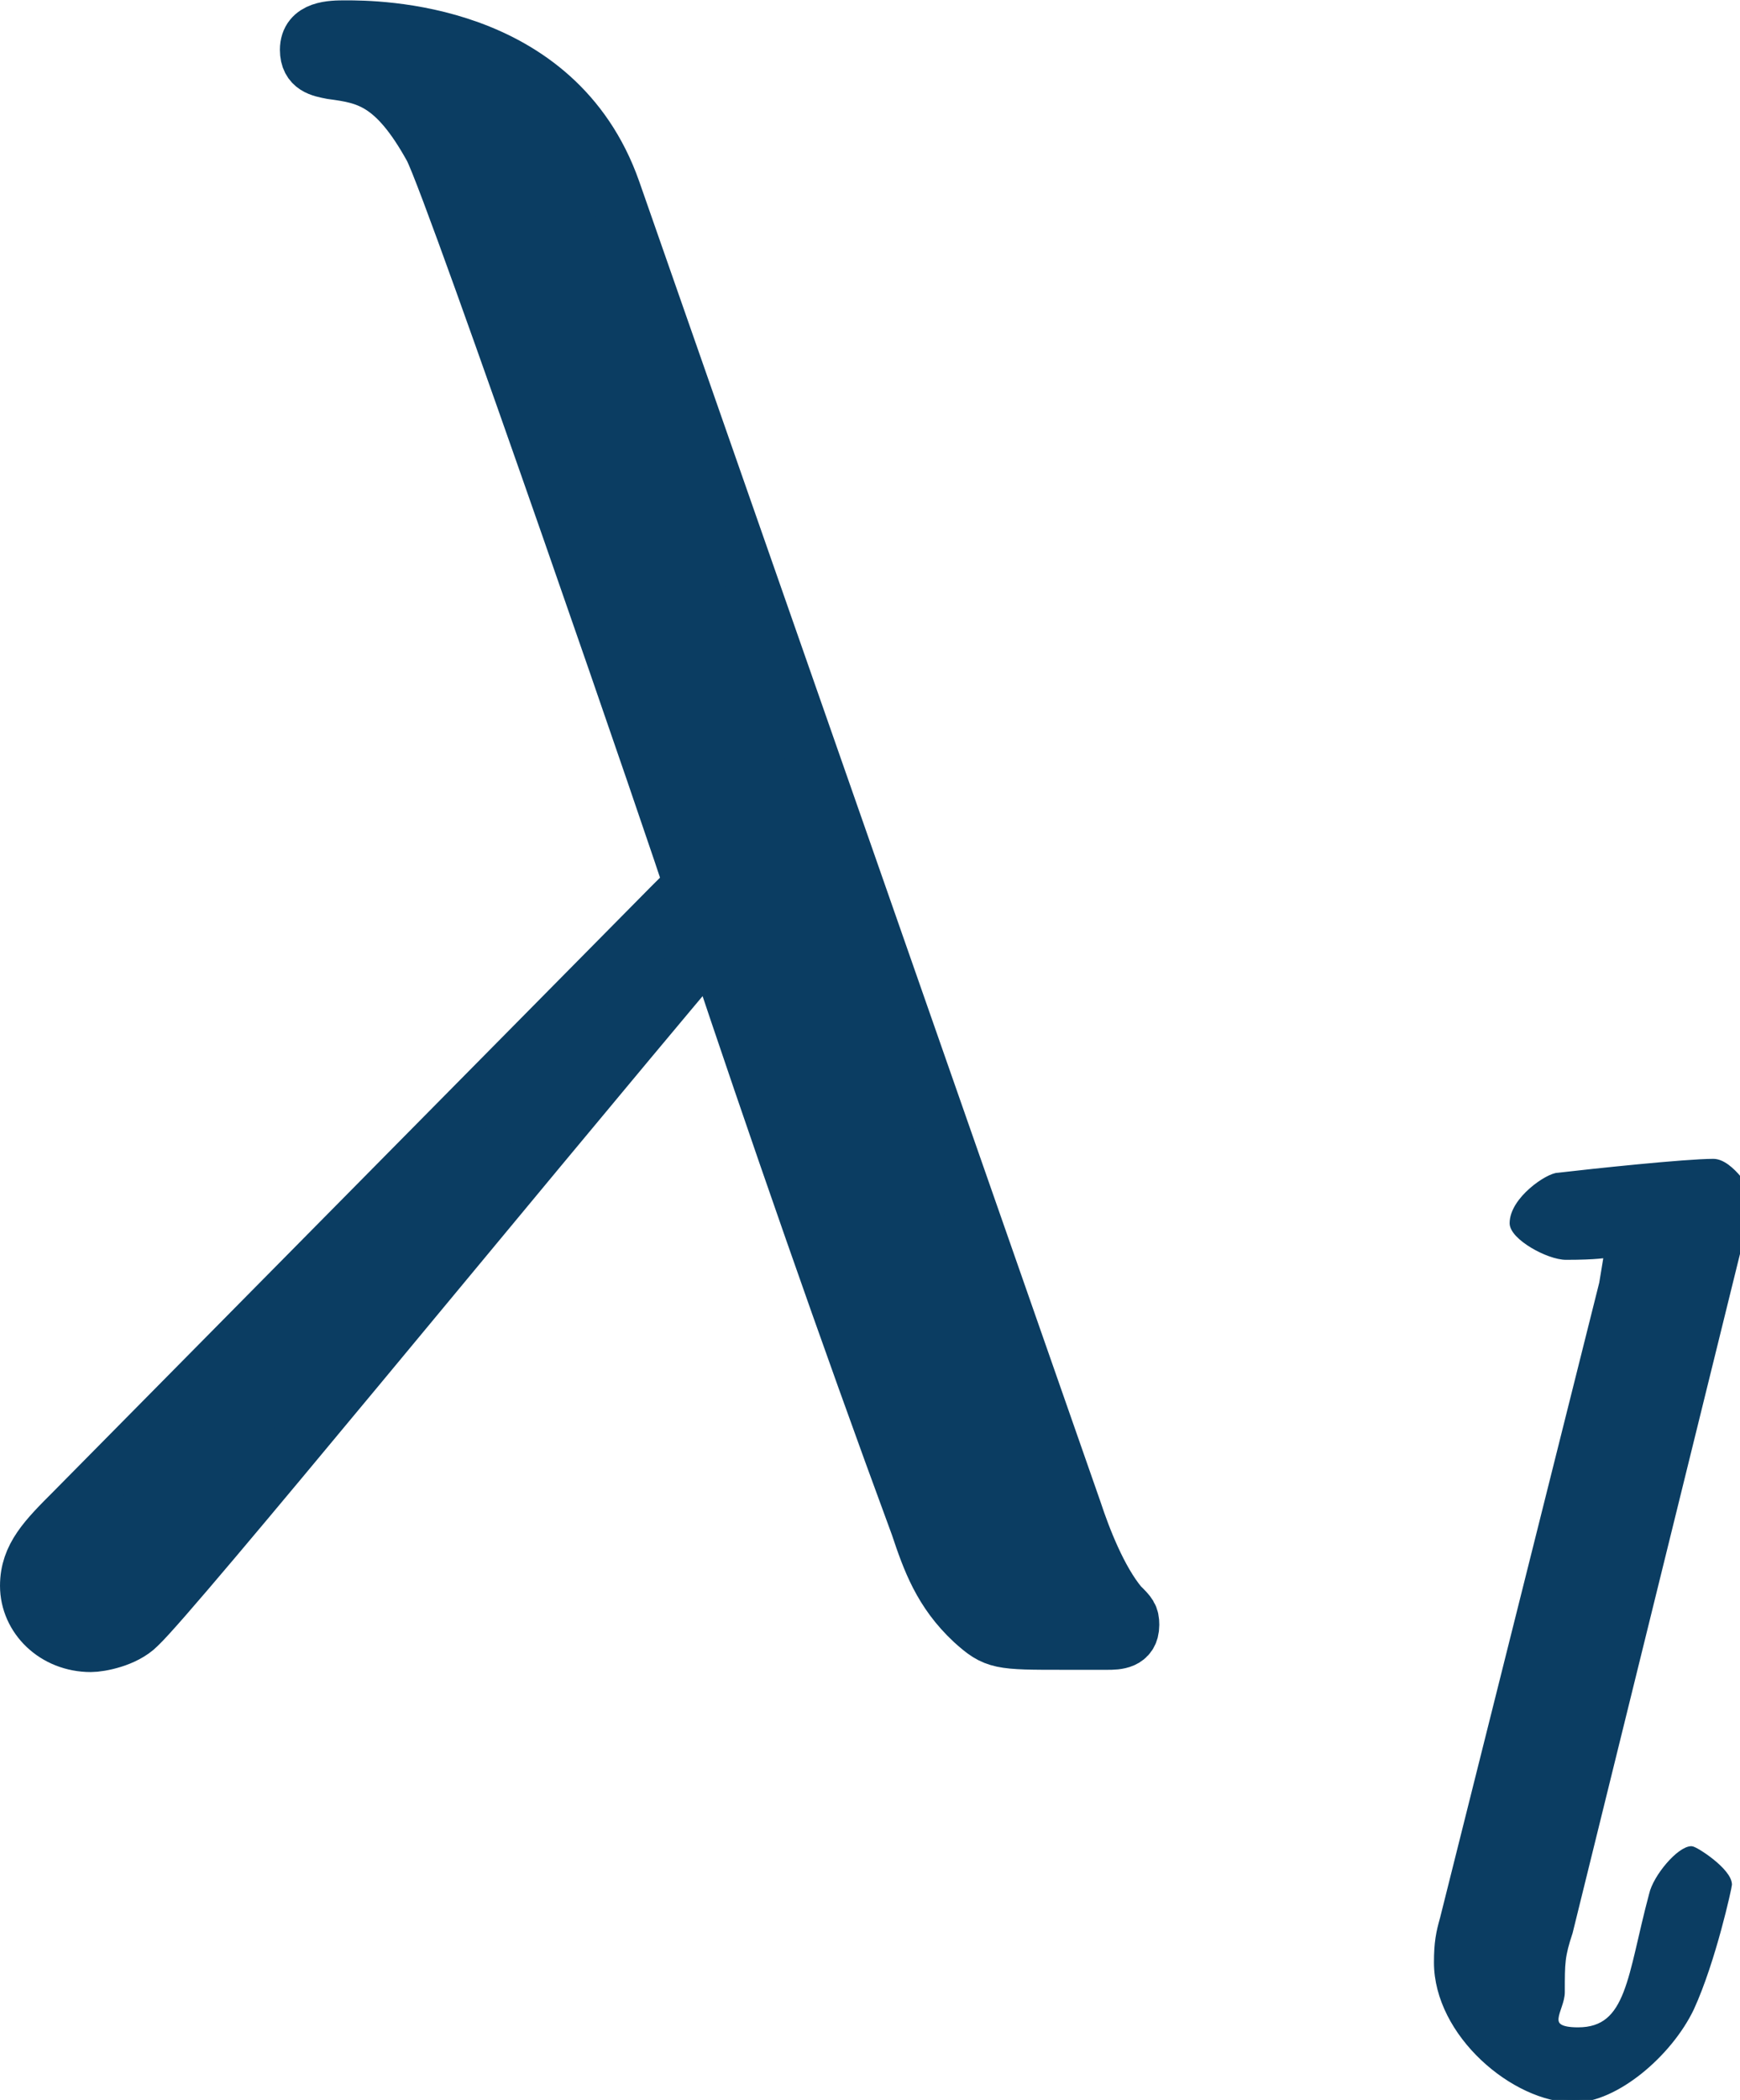 <?xml version="1.0" encoding="UTF-8" standalone="no"?>
<!-- Generated by CodeCogs with dvisvgm 3.0.3 -->

<svg
   xmlns:ns1="http://wanglongqi.github.io/WriteTeX"
   xmlns:dc="http://purl.org/dc/elements/1.1/"
   xmlns:cc="http://creativecommons.org/ns#"
   xmlns:rdf="http://www.w3.org/1999/02/22-rdf-syntax-ns#"
   xmlns:svg="http://www.w3.org/2000/svg"
   xmlns="http://www.w3.org/2000/svg"
   xmlns:xlink="http://www.w3.org/1999/xlink"
   xmlns:sodipodi="http://sodipodi.sourceforge.net/DTD/sodipodi-0.dtd"
   xmlns:inkscape="http://www.inkscape.org/namespaces/inkscape"
   version="1.1"
   width="17.702pt"
   height="21.348pt"
   viewBox="-0.3 -0.245 17.702 21.348"
   id="svg12"
   sodipodi:docname="ValorPropioO.svg"
   inkscape:version="0.92.4 (5da689c313, 2019-01-14)">
  <sodipodi:namedview
     pagecolor="#ffffff"
     bordercolor="#666666"
     borderopacity="1"
     objecttolerance="10"
     gridtolerance="10"
     guidetolerance="10"
     inkscape:pageopacity="0"
     inkscape:pageshadow="2"
     inkscape:window-width="1920"
     inkscape:window-height="981"
     id="namedview14"
     showgrid="false"
     inkscape:zoom="4.4543178"
     inkscape:cx="-4.9645863"
     inkscape:cy="1.6990577"
     inkscape:window-x="-11"
     inkscape:window-y="-11"
     inkscape:window-maximized="1"
     inkscape:current-layer="page1"
     fit-margin-top="0"
     fit-margin-left="0"
     fit-margin-right="0"
     fit-margin-bottom="0" />
  <defs
     id="defs5">
    <use
       id="g1-21"
       xlink:href="#g0-21"
       transform="scale(1.44)"
       x="0"
       y="0"
       width="100%"
       height="100%" />
    <path
       id="g0-21"
       d="M 4.433,-8.938 C 4.074,-9.956 2.941,-9.956 2.754,-9.956 c -0.086,0 -0.244,0 -0.244,0.143 0,0.115 0.086,0.129 0.158,0.143 0.215,0.029 0.387,0.057 0.617,0.473 0.143,0.273 1.621,4.562 1.621,4.591 0,0.014 -0.014,0.029 -0.129,0.143 l -3.73,3.773 c -0.172,0.172 -0.287,0.287 -0.287,0.473 0,0.201 0.172,0.373 0.402,0.373 0.057,0 0.215,-0.029 0.301,-0.115 0.23,-0.215 2.281,-2.726 3.587,-4.275 0.373,1.119 0.832,2.439 1.277,3.644 0.072,0.215 0.143,0.416 0.344,0.603 0.143,0.129 0.172,0.129 0.574,0.129 h 0.273 c 0.057,0 0.158,0 0.158,-0.115 0,-0.057 -0.014,-0.072 -0.072,-0.129 C 7.474,-0.258 7.374,-0.516 7.317,-0.689 Z"
       inkscape:connector-curvature="0" />
    <path
       id="g0-110"
       d="m 2.955,-4.203 c 0.029,-0.086 0.387,-0.803 0.918,-1.262 0.373,-0.344 0.861,-0.574 1.42,-0.574 0.574,0 0.775,0.43 0.775,1.004 0,0.818 -0.588,2.453 -0.875,3.228 -0.129,0.344 -0.201,0.531 -0.201,0.789 0,0.646 0.445,1.162 1.133,1.162 1.334,0 1.836,-2.109 1.836,-2.195 0,-0.072 -0.057,-0.129 -0.143,-0.129 -0.129,0 -0.143,0.043 -0.215,0.287 -0.33,1.176 -0.875,1.75 -1.435,1.75 -0.143,0 -0.373,-0.014 -0.373,-0.473 0,-0.359 0.158,-0.789 0.244,-0.99 0.287,-0.789 0.889,-2.396 0.889,-3.214 0,-0.861 -0.502,-1.506 -1.592,-1.506 -1.277,0 -1.951,0.904 -2.209,1.262 -0.043,-0.818 -0.631,-1.262 -1.262,-1.262 -0.459,0 -0.775,0.273 -1.019,0.76 -0.258,0.516 -0.459,1.377 -0.459,1.435 0,0.057 0.057,0.129 0.158,0.129 0.115,0 0.129,-0.014 0.215,-0.344 0.23,-0.875 0.488,-1.693 1.062,-1.693 0.33,0 0.445,0.23 0.445,0.66 0,0.316 -0.143,0.875 -0.244,1.32 L 1.621,-2.511 c -0.057,0.273 -0.215,0.918 -0.287,1.176 -0.1,0.373 -0.258,1.047 -0.258,1.119 0,0.201 0.158,0.359 0.373,0.359 0.172,0 0.373,-0.086 0.488,-0.301 0.029,-0.072 0.158,-0.574 0.23,-0.861 l 0.316,-1.291 z"
       inkscape:connector-curvature="0" />
  </defs>
  <g
     id="page1"
     transform="matrix(1.13,0,0,1.13,-81.197,-65.28)"
     style="fill:#0b3d62;fill-opacity:1;stroke:#0b3d62;stroke-width:0.332;stroke-miterlimit:4;stroke-dasharray:none;stroke-opacity:1">
    <use
       x="70.735"
       y="72.132"
       xlink:href="#g1-21"
       id="use7"
       style="fill:#0b3d62;fill-opacity:1;stroke:#0b3d62;stroke-width:0.332;stroke-miterlimit:4;stroke-dasharray:none;stroke-opacity:1"
       width="100%"
       height="100%" />
    <g
       id="g4549"
       transform="matrix(1.147,0,0,1.147,-596.743,-50.987)"
       ns1:text="$$l$$"
       style="fill:#0b3d62;fill-opacity:1;stroke:#0b3d62;stroke-width:0.042;stroke-miterlimit:4;stroke-dasharray:none;stroke-opacity:1">
      <g
         id="surface1"
         style="fill:#0b3d62;fill-opacity:1;stroke:#0b3d62;stroke-width:0.042;stroke-miterlimit:4;stroke-dasharray:none;stroke-opacity:1">
        <g
           id="g4546"
           style="fill:#0b3d62;fill-opacity:1;stroke:#0b3d62;stroke-width:0.042;stroke-miterlimit:4;stroke-dasharray:none;stroke-opacity:1">
          <path
             id="path4544"
             transform="translate(593.691,110.99)"
             d="m 2.734,-6.969 c 0,-0.016 -0.156,-0.281 -0.297,-0.281 -0.219,0 -0.953,0.078 -1.219,0.109 -0.078,0 -0.359,0.188 -0.359,0.375 0,0.109 0.281,0.266 0.422,0.266 0.484,0 0.312,-0.062 0.312,0.016 l -0.031,0.188 -1.25,4.984 c -0.031,0.109 -0.047,0.188 -0.047,0.344 0,0.562 0.609,1.078 1.078,1.078 0.328,0 0.75,-0.359 0.922,-0.719 0.172,-0.375 0.297,-0.953 0.297,-0.969 0,-0.109 -0.266,-0.281 -0.297,-0.281 -0.094,0 -0.281,0.219 -0.312,0.359 C 1.781,-0.859 1.781,-0.438 1.375,-0.438 c -0.297,0 -0.125,-0.156 -0.125,-0.297 0,-0.234 0,-0.281 0.062,-0.469 z m 0,0"
             style="fill:#0b3d62;fill-opacity:1;stroke:#0b3d62;stroke-width:0.042;stroke-miterlimit:4;stroke-dasharray:none;stroke-opacity:1"
             inkscape:connector-curvature="0" />
        </g>
      </g>
    </g>
  </g>
</svg>
